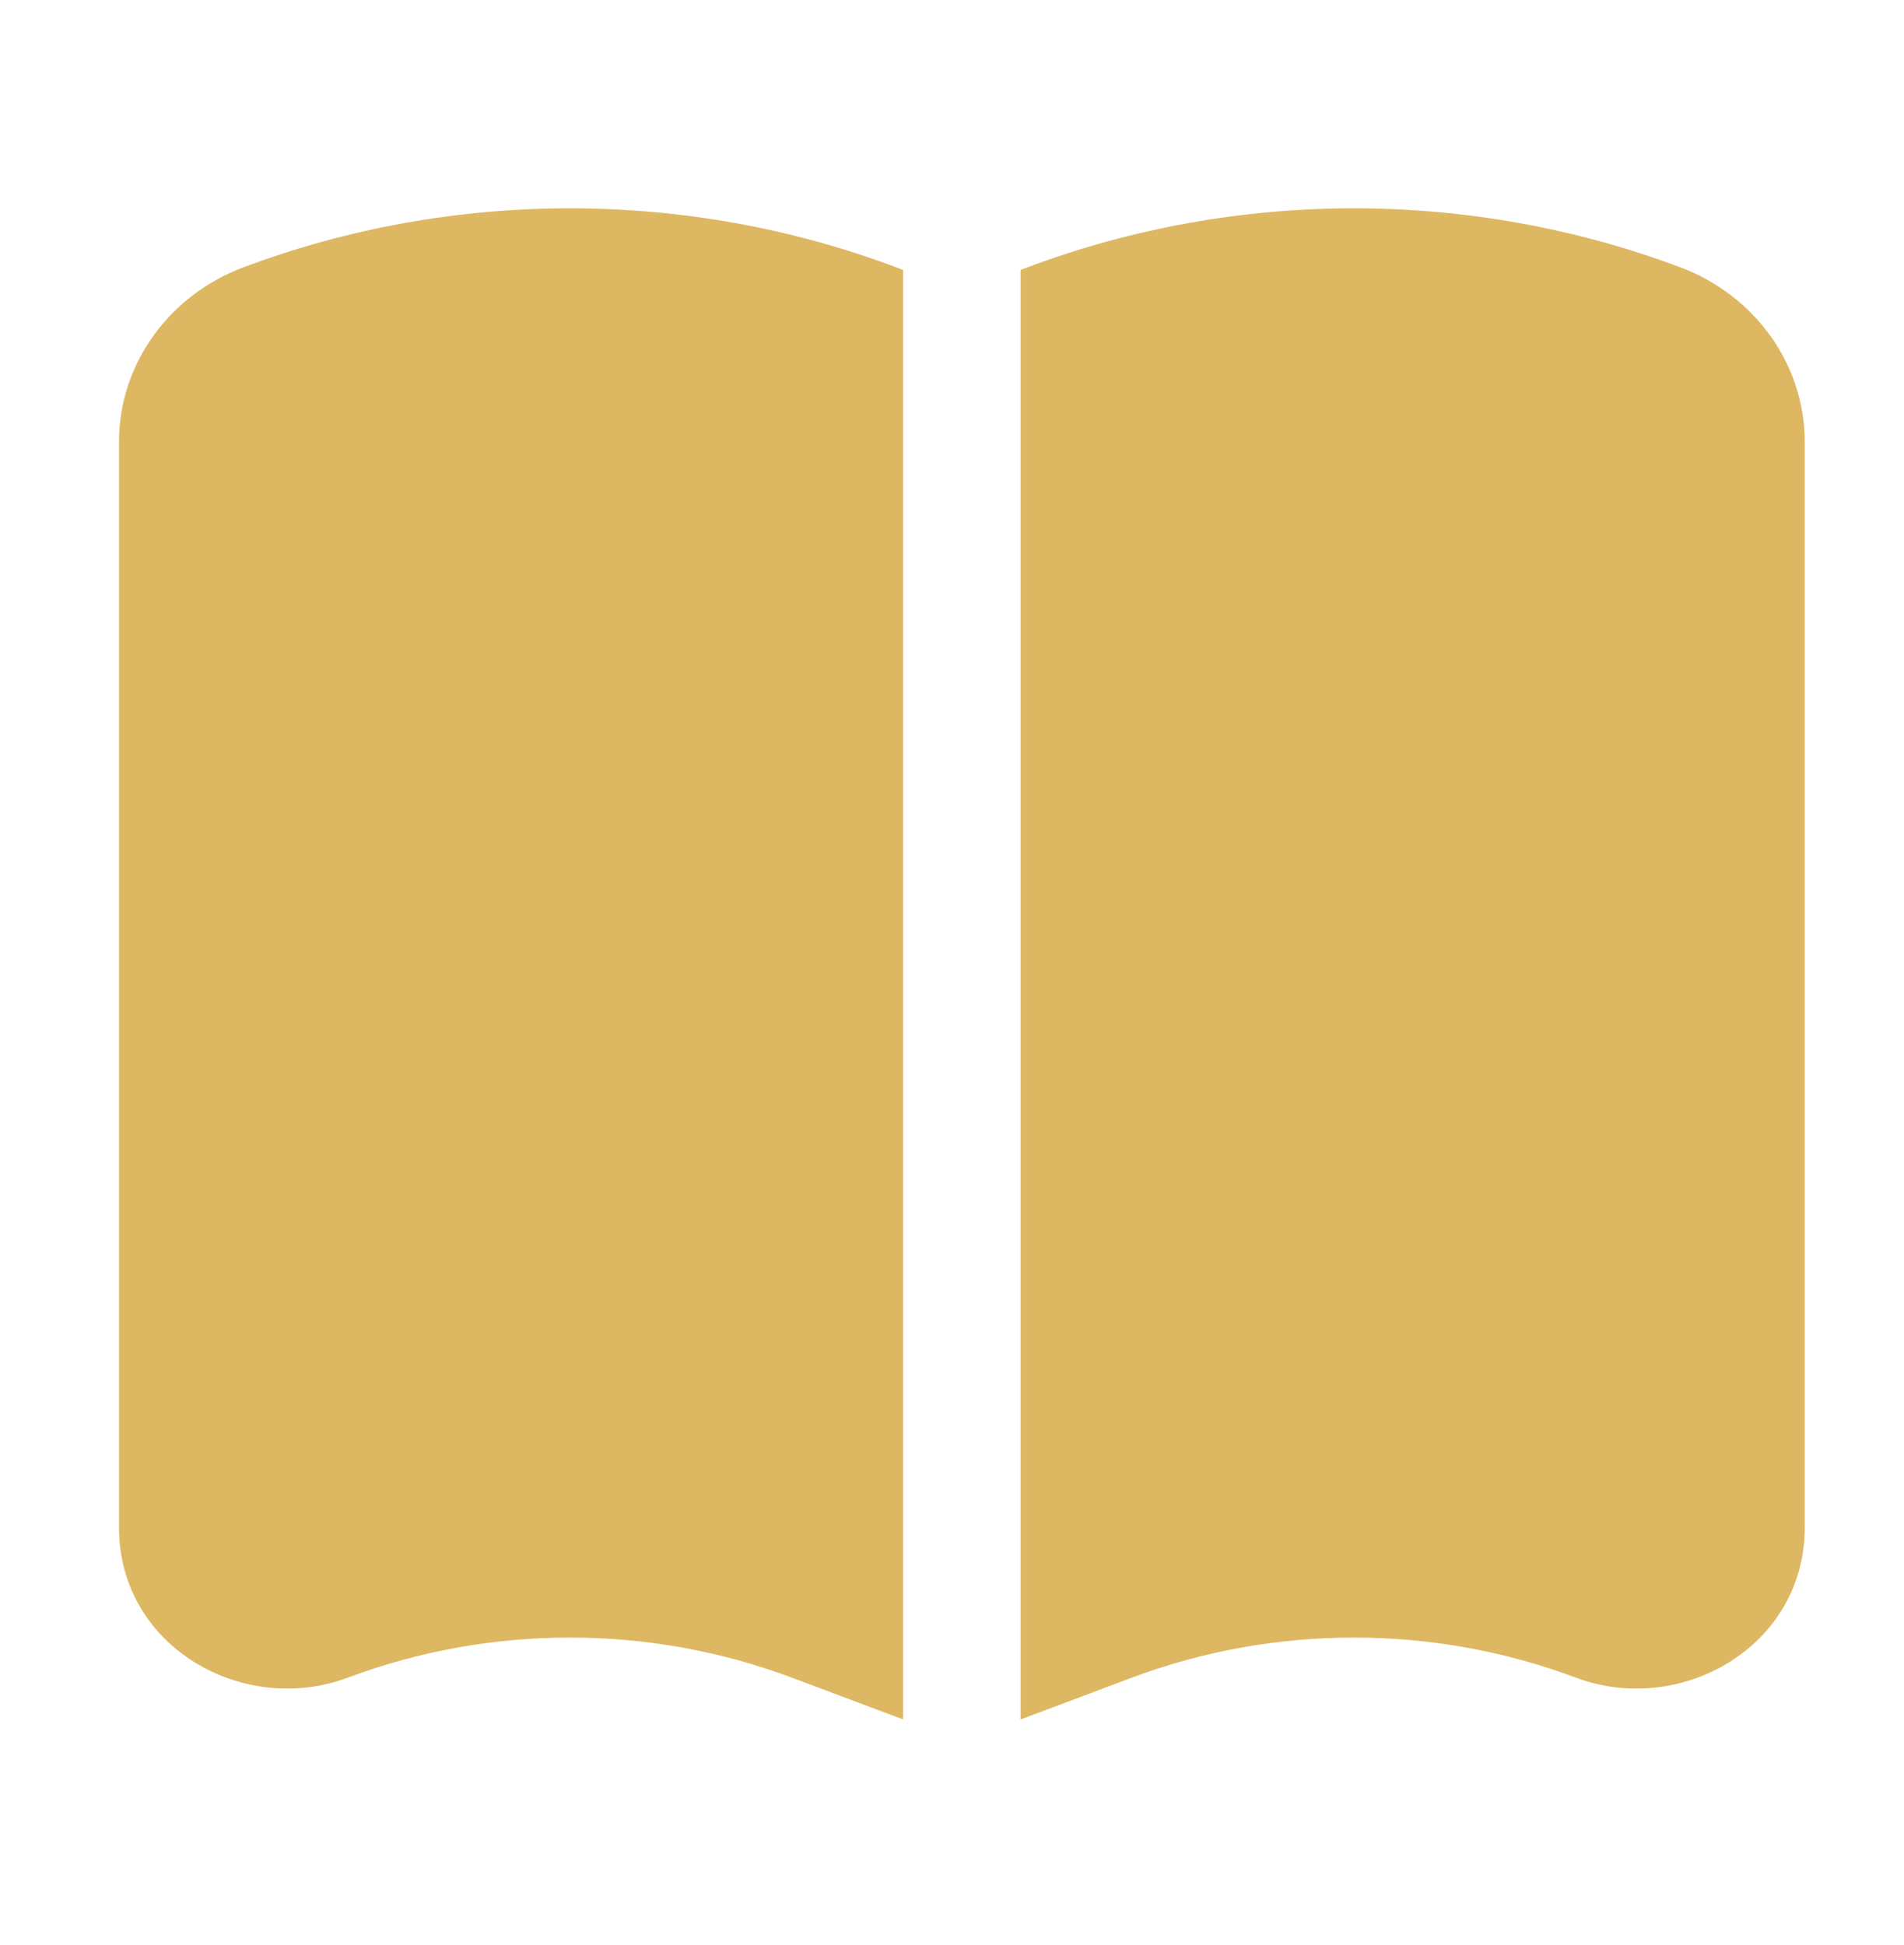 <svg width="46" height="47" viewBox="0 0 46 47" fill="none" xmlns="http://www.w3.org/2000/svg">
<path fill-rule="evenodd" clip-rule="evenodd" d="M21.818 6.52L21.653 6.459C16.59 4.558 10.945 4.558 5.881 6.459C4.11 7.123 2.875 8.769 2.875 10.677V36.913C2.875 39.782 5.873 41.484 8.403 40.534C11.845 39.243 15.689 39.243 19.131 40.534L21.818 41.543V6.52ZM24.659 41.543L27.346 40.534C30.787 39.243 34.631 39.243 38.073 40.534C40.604 41.484 43.601 39.782 43.601 36.913V10.677C43.601 8.769 42.366 7.123 40.596 6.459C35.532 4.558 29.887 4.558 24.823 6.459L24.659 6.52V41.543Z" fill="#DDB762"/>
</svg>
